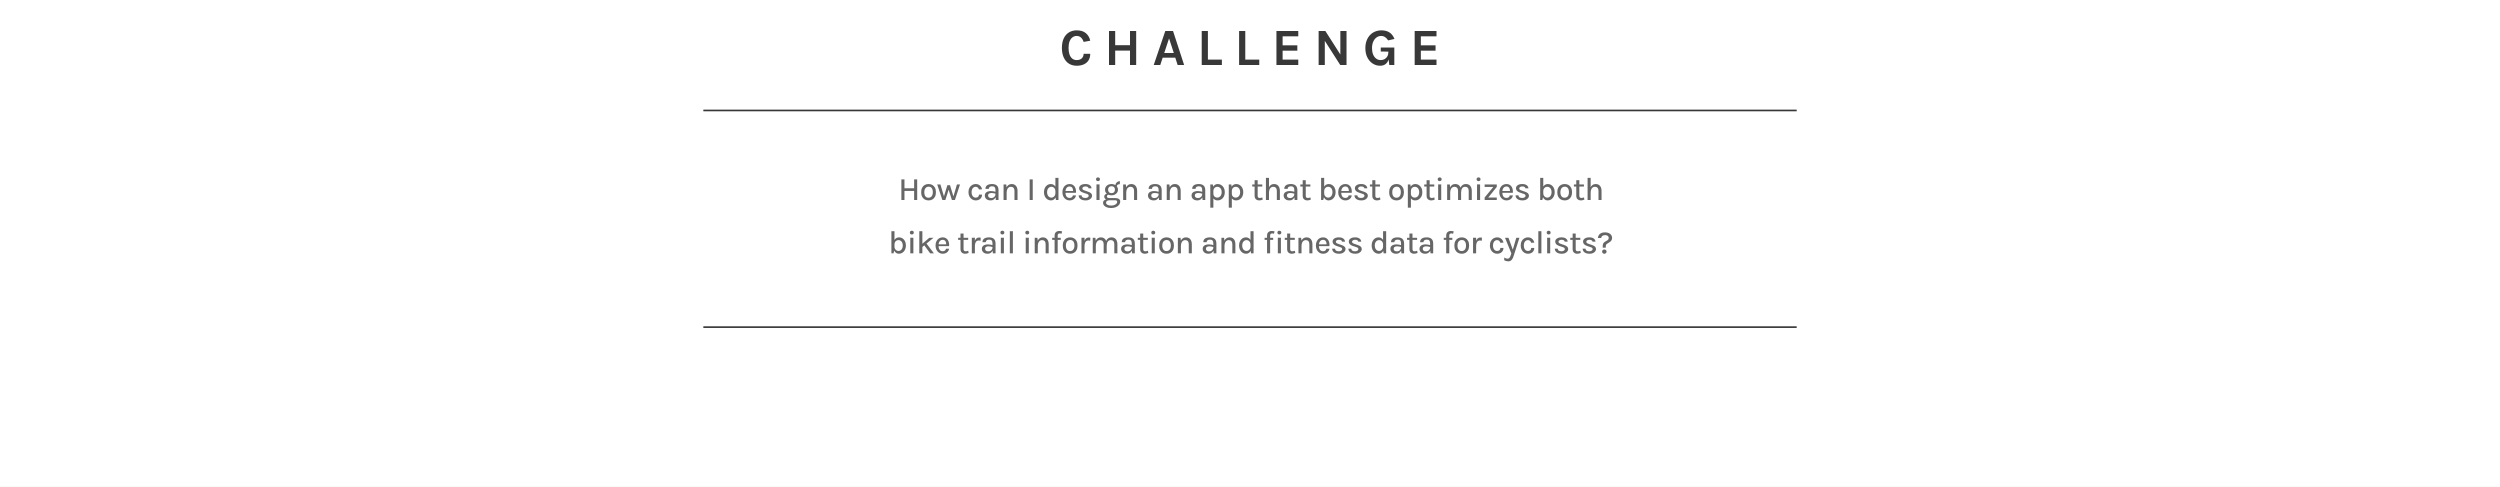 <svg width="1500" height="292" viewBox="0 0 1500 292" fill="none" xmlns="http://www.w3.org/2000/svg">
<rect width="1500" height="292" fill="#E5E5E5"/>
<rect width="1500" height="292" fill="white"/>
<path d="M645.998 39.44C644.208 39.44 642.648 39.016 641.318 38.168C639.999 37.309 638.973 36.084 638.24 34.493C637.507 32.901 637.141 30.99 637.141 28.76C637.141 26.457 637.518 24.525 638.271 22.965C639.036 21.395 640.083 20.212 641.412 19.416C642.753 18.61 644.281 18.207 645.998 18.207C648.375 18.207 650.228 18.782 651.558 19.934C652.898 21.086 653.757 22.583 654.134 24.426L650.176 25.148C649.851 24.08 649.333 23.216 648.621 22.557C647.909 21.897 647.035 21.567 645.998 21.567C645.087 21.567 644.266 21.834 643.533 22.368C642.8 22.892 642.213 23.688 641.774 24.756C641.344 25.823 641.13 27.158 641.13 28.76C641.13 30.268 641.318 31.566 641.695 32.655C642.083 33.744 642.637 34.582 643.36 35.168C644.082 35.754 644.962 36.047 645.998 36.047C647.328 36.047 648.354 35.697 649.077 34.995C649.809 34.283 650.176 33.378 650.176 32.278H654.134C654.134 33.796 653.804 35.09 653.144 36.157C652.495 37.215 651.563 38.026 650.349 38.592C649.134 39.157 647.684 39.44 645.998 39.44ZM665.403 18.615H669.109V27.127H677.998V18.615H681.705V39H677.998V30.362H669.109V39H665.403V18.615ZM692.23 39L699.171 18.615H703.82L710.479 39H706.584L705.171 34.603H697.601L696.156 39H692.23ZM698.543 31.807H704.291L701.433 23.044L698.543 31.807ZM724.738 18.615V35.765H733.125V39H721.032V18.615H724.738ZM747.169 18.615V35.765H755.556V39H743.463V18.615H747.169ZM765.863 39V18.615H778.961V21.819H769.569V27.19H778.395V30.394H769.569V35.765H778.961V39H765.863ZM791.177 18.615H795.228L804.494 33.158H804.212V18.615H807.918V39H804.149L794.286 23.578H794.883V39H791.177V18.615ZM828.108 39.44C826.444 39.44 824.941 39 823.601 38.12C822.261 37.241 821.193 36.016 820.397 34.446C819.612 32.865 819.219 31.022 819.219 28.917C819.219 27.253 819.46 25.761 819.942 24.442C820.434 23.122 821.114 21.997 821.983 21.065C822.852 20.133 823.873 19.426 825.046 18.945C826.219 18.453 827.491 18.207 828.862 18.207C830.768 18.207 832.364 18.62 833.652 19.447C834.951 20.274 835.961 21.578 836.683 23.358L832.883 24.237C832.349 23.368 831.731 22.709 831.029 22.259C830.338 21.798 829.553 21.567 828.674 21.567C827.669 21.567 826.752 21.866 825.925 22.463C825.098 23.049 824.439 23.892 823.947 24.991C823.454 26.09 823.208 27.399 823.208 28.917C823.208 30.341 823.423 31.587 823.852 32.655C824.292 33.723 824.905 34.556 825.69 35.152C826.475 35.749 827.386 36.047 828.422 36.047C829.302 36.047 830.087 35.854 830.778 35.466C831.48 35.069 832.029 34.503 832.427 33.77C832.836 33.037 833.04 32.153 833.04 31.116H833.856C833.856 32.812 833.652 34.283 833.244 35.529C832.846 36.775 832.223 37.738 831.375 38.419C830.527 39.099 829.438 39.44 828.108 39.44ZM833.574 39L833.04 34.508V30.99L828.454 30.896V28.541H836.589V39H833.574ZM848.8 39V18.615H861.898V21.819H852.506V27.19H861.333V30.394H852.506V35.765H861.898V39H848.8Z" fill="#383838"/>
<path d="M540.833 107.636H542.677V112.964H548.48V107.636H550.315V120H548.48V114.565H542.677V120H540.833V107.636ZM557.148 120.252C556.301 120.252 555.541 120.068 554.868 119.699C554.201 119.33 553.674 118.78 553.286 118.049C552.898 117.318 552.704 116.416 552.704 115.342C552.704 114.248 552.898 113.339 553.286 112.614C553.674 111.883 554.201 111.333 554.868 110.965C555.541 110.596 556.301 110.411 557.148 110.411C557.983 110.411 558.734 110.596 559.4 110.965C560.066 111.333 560.59 111.883 560.972 112.614C561.36 113.339 561.554 114.248 561.554 115.342C561.554 116.416 561.36 117.318 560.972 118.049C560.59 118.78 560.066 119.33 559.4 119.699C558.734 120.068 557.983 120.252 557.148 120.252ZM557.09 118.641C557.627 118.641 558.09 118.512 558.478 118.253C558.873 117.994 559.174 117.619 559.381 117.127C559.594 116.629 559.701 116.034 559.701 115.342C559.701 114.281 559.484 113.459 559.051 112.877C558.624 112.294 558.006 112.003 557.197 112.003C556.653 112.003 556.184 112.136 555.79 112.401C555.402 112.66 555.101 113.038 554.887 113.536C554.68 114.028 554.577 114.63 554.577 115.342C554.577 116.383 554.793 117.195 555.227 117.778C555.66 118.353 556.281 118.641 557.09 118.641ZM562.325 110.664H564.246L566.469 118.156H566.265L568.41 111.139H570.011L572.146 118.175H571.952L574.175 110.664H576.019L572.952 120H571.147L569.031 113.401H569.312L567.226 120H565.421L562.325 110.664ZM585.412 120.252C584.648 120.252 583.936 120.049 583.276 119.641C582.616 119.233 582.086 118.661 581.685 117.923C581.284 117.186 581.083 116.319 581.083 115.322C581.083 114.274 581.284 113.388 581.685 112.663C582.086 111.932 582.616 111.375 583.276 110.994C583.936 110.606 584.648 110.411 585.412 110.411C585.974 110.411 586.476 110.502 586.916 110.683C587.356 110.858 587.734 111.097 588.051 111.401C588.368 111.699 588.624 112.035 588.818 112.411C589.019 112.786 589.158 113.174 589.235 113.575L587.362 113.672C587.226 113.187 586.987 112.799 586.644 112.508C586.308 112.21 585.89 112.061 585.392 112.061C584.972 112.061 584.574 112.181 584.198 112.42C583.83 112.653 583.529 113.012 583.296 113.498C583.069 113.976 582.956 114.585 582.956 115.322C582.956 116.008 583.063 116.594 583.276 117.079C583.49 117.564 583.781 117.936 584.15 118.195C584.519 118.454 584.933 118.583 585.392 118.583C586.052 118.583 586.544 118.425 586.867 118.108C587.197 117.784 587.362 117.341 587.362 116.778H589.235C589.235 117.431 589.083 118.02 588.779 118.544C588.475 119.068 588.035 119.486 587.459 119.796C586.89 120.1 586.207 120.252 585.412 120.252ZM597.504 120L597.271 117.855V113.963C597.271 113.2 597.112 112.647 596.795 112.304C596.478 111.955 595.977 111.78 595.291 111.78C594.903 111.78 594.557 111.838 594.252 111.955C593.955 112.065 593.719 112.233 593.544 112.459C593.376 112.686 593.292 112.97 593.292 113.313H591.254C591.254 112.627 591.422 112.071 591.758 111.644C592.095 111.217 592.564 110.906 593.165 110.712C593.774 110.512 594.482 110.411 595.291 110.411C596.048 110.411 596.714 110.538 597.29 110.79C597.866 111.036 598.312 111.424 598.629 111.955C598.953 112.485 599.115 113.171 599.115 114.012V120H597.504ZM594.379 120.252C593.596 120.252 592.946 120.116 592.428 119.845C591.91 119.567 591.522 119.204 591.263 118.758C591.011 118.311 590.885 117.836 590.885 117.331C590.885 116.716 591.04 116.212 591.351 115.817C591.668 115.416 592.104 115.118 592.661 114.924C593.217 114.73 593.858 114.633 594.582 114.633C595.081 114.633 595.566 114.678 596.038 114.769C596.51 114.86 596.976 114.979 597.436 115.128V116.244C597.06 116.108 596.643 116.002 596.184 115.924C595.731 115.84 595.307 115.798 594.912 115.798C594.324 115.798 593.832 115.914 593.437 116.147C593.043 116.38 592.845 116.775 592.845 117.331C592.845 117.739 593.001 118.091 593.311 118.389C593.622 118.68 594.113 118.826 594.786 118.826C595.278 118.826 595.711 118.716 596.087 118.496C596.462 118.269 596.753 117.988 596.96 117.651C597.167 117.315 597.271 116.979 597.271 116.642H597.717C597.717 117.289 597.585 117.888 597.319 118.437C597.06 118.981 596.682 119.421 596.184 119.757C595.686 120.087 595.084 120.252 594.379 120.252ZM608.682 120V114.526C608.682 113.718 608.488 113.106 608.1 112.692C607.718 112.272 607.201 112.061 606.547 112.061C606.03 112.061 605.577 112.204 605.189 112.488C604.807 112.767 604.509 113.177 604.296 113.721C604.089 114.258 603.985 114.915 603.985 115.691H603.325C603.325 114.546 603.471 113.582 603.762 112.799C604.06 112.016 604.483 111.424 605.033 111.023C605.583 110.615 606.243 110.411 607.013 110.411C607.764 110.411 608.398 110.58 608.915 110.916C609.439 111.253 609.837 111.731 610.109 112.352C610.381 112.967 610.517 113.692 610.517 114.526V120H608.682ZM602.141 120V110.664H603.743L603.985 112.682V120H602.141ZM617.794 120V107.636H619.638V120H617.794ZM630.579 120.252C629.816 120.252 629.114 120.049 628.473 119.641C627.833 119.227 627.322 118.651 626.94 117.913C626.565 117.169 626.377 116.296 626.377 115.293C626.377 114.297 626.561 113.433 626.93 112.702C627.306 111.971 627.8 111.408 628.415 111.013C629.03 110.612 629.712 110.411 630.463 110.411C631.149 110.411 631.747 110.58 632.258 110.916C632.769 111.246 633.164 111.728 633.442 112.362C633.727 112.996 633.869 113.769 633.869 114.682H633.229C633.229 114.119 633.116 113.643 632.889 113.255C632.663 112.86 632.368 112.563 632.006 112.362C631.644 112.162 631.255 112.061 630.841 112.061C630.356 112.061 629.916 112.194 629.521 112.459C629.133 112.718 628.823 113.09 628.59 113.575C628.363 114.054 628.25 114.627 628.25 115.293C628.25 115.966 628.363 116.551 628.59 117.05C628.823 117.541 629.133 117.92 629.521 118.185C629.916 118.45 630.353 118.583 630.832 118.583C631.226 118.583 631.605 118.48 631.967 118.273C632.336 118.059 632.637 117.755 632.87 117.36C633.109 116.966 633.229 116.496 633.229 115.953H633.869C633.869 116.885 633.721 117.671 633.423 118.311C633.132 118.952 632.737 119.437 632.239 119.767C631.741 120.091 631.188 120.252 630.579 120.252ZM633.549 120L633.229 117.758V106.733H635.082V120H633.549ZM641.732 120.252C640.929 120.252 640.205 120.045 639.558 119.631C638.911 119.217 638.396 118.641 638.015 117.904C637.639 117.166 637.452 116.312 637.452 115.342C637.452 114.313 637.639 113.433 638.015 112.702C638.39 111.964 638.901 111.398 639.548 111.003C640.195 110.609 640.923 110.411 641.732 110.411C642.456 110.411 643.077 110.56 643.595 110.858C644.113 111.149 644.53 111.544 644.847 112.042C645.164 112.534 645.381 113.093 645.497 113.721C645.62 114.348 645.643 114.995 645.565 115.662H638.927V114.594H644.303L643.857 114.885C643.876 114.536 643.857 114.187 643.799 113.837C643.747 113.488 643.643 113.168 643.488 112.877C643.333 112.579 643.113 112.343 642.828 112.168C642.55 111.987 642.194 111.896 641.761 111.896C641.217 111.896 640.761 112.032 640.392 112.304C640.03 112.576 639.755 112.941 639.567 113.401C639.38 113.853 639.286 114.352 639.286 114.895V115.642C639.286 116.244 639.377 116.778 639.558 117.244C639.739 117.71 640.007 118.078 640.363 118.35C640.726 118.615 641.182 118.748 641.732 118.748C642.269 118.748 642.712 118.622 643.061 118.37C643.417 118.117 643.637 117.739 643.721 117.234H645.604C645.507 117.842 645.284 118.373 644.934 118.826C644.585 119.279 644.135 119.631 643.585 119.884C643.042 120.129 642.424 120.252 641.732 120.252ZM651.417 120.252C650.512 120.252 649.748 120.126 649.127 119.874C648.506 119.615 648.03 119.259 647.7 118.806C647.377 118.347 647.209 117.81 647.196 117.195H648.933C648.959 117.732 649.172 118.13 649.573 118.389C649.981 118.648 650.531 118.777 651.223 118.777C651.592 118.777 651.925 118.719 652.223 118.602C652.527 118.486 652.766 118.328 652.941 118.127C653.122 117.926 653.213 117.7 653.213 117.448C653.213 117.131 653.096 116.881 652.863 116.7C652.63 116.513 652.255 116.348 651.738 116.205L649.826 115.555C649.062 115.296 648.477 114.953 648.069 114.526C647.661 114.093 647.458 113.575 647.458 112.974C647.458 112.204 647.801 111.586 648.486 111.12C649.172 110.648 650.081 110.411 651.214 110.411C652.385 110.411 653.287 110.661 653.921 111.159C654.562 111.65 654.895 112.268 654.921 113.012H653.145C653.1 112.644 652.915 112.362 652.592 112.168C652.275 111.967 651.815 111.867 651.214 111.867C650.651 111.867 650.207 111.99 649.884 112.236C649.567 112.482 649.408 112.76 649.408 113.071C649.408 113.627 649.887 114.041 650.845 114.313L652.854 115.021C653.617 115.267 654.206 115.584 654.62 115.972C655.034 116.361 655.241 116.852 655.241 117.448C655.241 117.926 655.083 118.379 654.766 118.806C654.449 119.233 654.002 119.583 653.426 119.854C652.857 120.12 652.187 120.252 651.417 120.252ZM658.8 108.674C658.431 108.674 658.14 108.574 657.927 108.373C657.72 108.166 657.616 107.888 657.616 107.539C657.616 107.202 657.72 106.937 657.927 106.743C658.14 106.542 658.431 106.442 658.8 106.442C659.163 106.442 659.447 106.542 659.654 106.743C659.868 106.937 659.975 107.202 659.975 107.539C659.975 107.888 659.868 108.166 659.654 108.373C659.447 108.574 659.163 108.674 658.8 108.674ZM657.878 120V110.635H659.722V120H657.878ZM666.711 124.814C665.701 124.814 664.831 124.675 664.1 124.396C663.375 124.118 662.816 123.746 662.421 123.28C662.026 122.814 661.829 122.307 661.829 121.757C661.829 121.058 662.085 120.521 662.596 120.146C663.107 119.777 663.757 119.592 664.547 119.592L665.74 120.155C665.067 120.155 664.547 120.291 664.178 120.563C663.815 120.835 663.634 121.203 663.634 121.669C663.634 122.155 663.9 122.552 664.43 122.863C664.961 123.18 665.721 123.339 666.711 123.339C667.429 123.339 668.06 123.232 668.603 123.018C669.147 122.811 669.567 122.536 669.865 122.193C670.162 121.857 670.311 121.495 670.311 121.106C670.311 120.841 670.214 120.615 670.02 120.427C669.833 120.246 669.545 120.155 669.156 120.155H665.74C665.106 120.155 664.547 120.058 664.061 119.864C663.582 119.664 663.207 119.402 662.935 119.078C662.664 118.755 662.528 118.395 662.528 118.001C662.528 117.613 662.638 117.279 662.858 117.001C663.078 116.716 663.369 116.503 663.731 116.361C664.094 116.212 664.492 116.137 664.925 116.137L665.342 116.778C665.155 116.778 664.967 116.82 664.779 116.904C664.592 116.982 664.437 117.101 664.314 117.263C664.191 117.425 664.129 117.626 664.129 117.865C664.129 118.143 664.246 118.376 664.479 118.564C664.718 118.745 665.139 118.835 665.74 118.835H669.156C670.088 118.835 670.819 119.02 671.35 119.389C671.88 119.757 672.146 120.294 672.146 121C672.146 121.64 671.926 122.252 671.486 122.834C671.046 123.416 670.418 123.892 669.603 124.26C668.794 124.629 667.83 124.814 666.711 124.814ZM666.915 117.195C666.19 117.195 665.53 117.056 664.935 116.778C664.346 116.493 663.877 116.099 663.527 115.594C663.178 115.083 663.003 114.488 663.003 113.808C663.003 113.122 663.178 112.527 663.527 112.022C663.877 111.511 664.346 111.117 664.935 110.838C665.53 110.554 666.19 110.411 666.915 110.411C667.62 110.411 668.264 110.554 668.846 110.838C669.435 111.117 669.904 111.511 670.253 112.022C670.609 112.527 670.787 113.122 670.787 113.808C670.787 114.488 670.609 115.083 670.253 115.594C669.904 116.099 669.435 116.493 668.846 116.778C668.264 117.056 667.62 117.195 666.915 117.195ZM666.915 115.895C667.581 115.895 668.089 115.697 668.438 115.303C668.794 114.902 668.972 114.403 668.972 113.808C668.972 113.187 668.794 112.686 668.438 112.304C668.089 111.922 667.581 111.731 666.915 111.731C666.261 111.731 665.75 111.922 665.381 112.304C665.019 112.686 664.838 113.187 664.838 113.808C664.838 114.403 665.019 114.902 665.381 115.303C665.75 115.697 666.261 115.895 666.915 115.895ZM670.088 111.906L669.224 111.489C669.224 110.932 669.341 110.447 669.574 110.033C669.807 109.619 670.13 109.295 670.544 109.062C670.958 108.83 671.434 108.713 671.971 108.713L671.854 110.509C671.279 110.509 670.839 110.622 670.535 110.848C670.237 111.075 670.088 111.427 670.088 111.906ZM680.439 120V114.526C680.439 113.718 680.245 113.106 679.856 112.692C679.475 112.272 678.957 112.061 678.304 112.061C677.786 112.061 677.333 112.204 676.945 112.488C676.563 112.767 676.266 113.177 676.052 113.721C675.845 114.258 675.742 114.915 675.742 115.691H675.082C675.082 114.546 675.227 113.582 675.518 112.799C675.816 112.016 676.24 111.424 676.79 111.023C677.34 110.615 678 110.411 678.77 110.411C679.52 110.411 680.154 110.58 680.672 110.916C681.196 111.253 681.594 111.731 681.865 112.352C682.137 112.967 682.273 113.692 682.273 114.526V120H680.439ZM673.898 120V110.664H675.499L675.742 112.682V120H673.898ZM695.403 120L695.17 117.855V113.963C695.17 113.2 695.011 112.647 694.694 112.304C694.377 111.955 693.876 111.78 693.19 111.78C692.802 111.78 692.456 111.838 692.152 111.955C691.854 112.065 691.618 112.233 691.443 112.459C691.275 112.686 691.191 112.97 691.191 113.313H689.153C689.153 112.627 689.321 112.071 689.657 111.644C689.994 111.217 690.463 110.906 691.065 110.712C691.673 110.512 692.381 110.411 693.19 110.411C693.947 110.411 694.613 110.538 695.189 110.79C695.765 111.036 696.212 111.424 696.529 111.955C696.852 112.485 697.014 113.171 697.014 114.012V120H695.403ZM692.278 120.252C691.495 120.252 690.845 120.116 690.327 119.845C689.81 119.567 689.421 119.204 689.163 118.758C688.91 118.311 688.784 117.836 688.784 117.331C688.784 116.716 688.939 116.212 689.25 115.817C689.567 115.416 690.004 115.118 690.56 114.924C691.116 114.73 691.757 114.633 692.482 114.633C692.98 114.633 693.465 114.678 693.937 114.769C694.41 114.86 694.876 114.979 695.335 115.128V116.244C694.96 116.108 694.542 116.002 694.083 115.924C693.63 115.84 693.206 115.798 692.812 115.798C692.223 115.798 691.731 115.914 691.336 116.147C690.942 116.38 690.744 116.775 690.744 117.331C690.744 117.739 690.9 118.091 691.21 118.389C691.521 118.68 692.013 118.826 692.685 118.826C693.177 118.826 693.611 118.716 693.986 118.496C694.361 118.269 694.652 117.988 694.859 117.651C695.066 117.315 695.17 116.979 695.17 116.642H695.616C695.616 117.289 695.484 117.888 695.218 118.437C694.96 118.981 694.581 119.421 694.083 119.757C693.585 120.087 692.983 120.252 692.278 120.252ZM706.582 120V114.526C706.582 113.718 706.388 113.106 705.999 112.692C705.618 112.272 705.1 112.061 704.447 112.061C703.929 112.061 703.476 112.204 703.088 112.488C702.706 112.767 702.408 113.177 702.195 113.721C701.988 114.258 701.884 114.915 701.884 115.691H701.224C701.224 114.546 701.37 113.582 701.661 112.799C701.959 112.016 702.383 111.424 702.933 111.023C703.482 110.615 704.142 110.411 704.912 110.411C705.663 110.411 706.297 110.58 706.815 110.916C707.339 111.253 707.737 111.731 708.008 112.352C708.28 112.967 708.416 113.692 708.416 114.526V120H706.582ZM700.04 120V110.664H701.642L701.884 112.682V120H700.04ZM721.546 120L721.313 117.855V113.963C721.313 113.2 721.154 112.647 720.837 112.304C720.52 111.955 720.019 111.78 719.333 111.78C718.945 111.78 718.599 111.838 718.294 111.955C717.997 112.065 717.761 112.233 717.586 112.459C717.418 112.686 717.334 112.97 717.334 113.313H715.296C715.296 112.627 715.464 112.071 715.8 111.644C716.137 111.217 716.606 110.906 717.208 110.712C717.816 110.512 718.524 110.411 719.333 110.411C720.09 110.411 720.756 110.538 721.332 110.79C721.908 111.036 722.354 111.424 722.671 111.955C722.995 112.485 723.157 113.171 723.157 114.012V120H721.546ZM718.421 120.252C717.638 120.252 716.988 120.116 716.47 119.845C715.952 119.567 715.564 119.204 715.305 118.758C715.053 118.311 714.927 117.836 714.927 117.331C714.927 116.716 715.082 116.212 715.393 115.817C715.71 115.416 716.146 115.118 716.703 114.924C717.259 114.73 717.9 114.633 718.624 114.633C719.123 114.633 719.608 114.678 720.08 114.769C720.553 114.86 721.018 114.979 721.478 115.128V116.244C721.102 116.108 720.685 116.002 720.226 115.924C719.773 115.84 719.349 115.798 718.954 115.798C718.366 115.798 717.874 115.914 717.479 116.147C717.085 116.38 716.887 116.775 716.887 117.331C716.887 117.739 717.043 118.091 717.353 118.389C717.664 118.68 718.155 118.826 718.828 118.826C719.32 118.826 719.753 118.716 720.129 118.496C720.504 118.269 720.795 117.988 721.002 117.651C721.209 117.315 721.313 116.979 721.313 116.642H721.759C721.759 117.289 721.627 117.888 721.361 118.437C721.102 118.981 720.724 119.421 720.226 119.757C719.728 120.087 719.126 120.252 718.421 120.252ZM730.609 120.252C729.929 120.252 729.341 120.1 728.842 119.796C728.344 119.486 727.963 119.033 727.697 118.437C727.438 117.836 727.309 117.092 727.309 116.205H728.027C728.027 116.716 728.137 117.15 728.357 117.506C728.577 117.855 728.865 118.124 729.221 118.311C729.583 118.492 729.968 118.583 730.376 118.583C730.803 118.583 731.217 118.463 731.618 118.224C732.026 117.978 732.359 117.613 732.618 117.127C732.877 116.642 733.006 116.04 733.006 115.322C733.006 114.636 732.889 114.051 732.657 113.566C732.43 113.08 732.12 112.708 731.725 112.45C731.33 112.191 730.887 112.061 730.395 112.061C729.981 112.061 729.593 112.162 729.231 112.362C728.868 112.556 728.577 112.844 728.357 113.226C728.137 113.601 728.027 114.061 728.027 114.604H727.309C727.309 113.666 727.458 112.886 727.756 112.265C728.06 111.644 728.467 111.181 728.978 110.877C729.489 110.567 730.056 110.411 730.677 110.411C731.408 110.411 732.094 110.609 732.734 111.003C733.375 111.392 733.892 111.951 734.287 112.682C734.688 113.414 734.889 114.293 734.889 115.322C734.889 116.351 734.688 117.234 734.287 117.972C733.886 118.709 733.359 119.275 732.705 119.67C732.058 120.058 731.359 120.252 730.609 120.252ZM726.183 124.581V110.664H727.707L728.027 112.906V124.581H726.183ZM741.686 120.252C741.007 120.252 740.418 120.1 739.92 119.796C739.422 119.486 739.04 119.033 738.775 118.437C738.516 117.836 738.386 117.092 738.386 116.205H739.105C739.105 116.716 739.215 117.15 739.435 117.506C739.655 117.855 739.942 118.124 740.298 118.311C740.661 118.492 741.046 118.583 741.453 118.583C741.88 118.583 742.294 118.463 742.695 118.224C743.103 117.978 743.436 117.613 743.695 117.127C743.954 116.642 744.083 116.04 744.083 115.322C744.083 114.636 743.967 114.051 743.734 113.566C743.507 113.08 743.197 112.708 742.802 112.45C742.408 112.191 741.964 112.061 741.473 112.061C741.059 112.061 740.67 112.162 740.308 112.362C739.946 112.556 739.655 112.844 739.435 113.226C739.215 113.601 739.105 114.061 739.105 114.604H738.386C738.386 113.666 738.535 112.886 738.833 112.265C739.137 111.644 739.545 111.181 740.056 110.877C740.567 110.567 741.133 110.411 741.754 110.411C742.485 110.411 743.171 110.609 743.812 111.003C744.452 111.392 744.97 111.951 745.364 112.682C745.765 113.414 745.966 114.293 745.966 115.322C745.966 116.351 745.765 117.234 745.364 117.972C744.963 118.709 744.436 119.275 743.782 119.67C743.135 120.058 742.437 120.252 741.686 120.252ZM737.261 124.581V110.664H738.784L739.105 112.906V124.581H737.261ZM755.59 120.252C755.06 120.252 754.581 120.152 754.154 119.951C753.727 119.751 753.387 119.45 753.135 119.049C752.889 118.641 752.766 118.13 752.766 117.516V108.121H754.6V117.457C754.6 118.337 755.011 118.777 755.833 118.777C756.085 118.777 756.331 118.751 756.571 118.7C756.81 118.641 757.082 118.557 757.386 118.447L757.648 119.757C757.305 119.9 756.965 120.016 756.629 120.107C756.299 120.204 755.953 120.252 755.59 120.252ZM751.34 111.916V110.664H757.366V111.916H751.34ZM766.097 120V114.526C766.097 113.718 765.903 113.106 765.514 112.692C765.133 112.272 764.615 112.061 763.962 112.061C763.444 112.061 762.991 112.204 762.603 112.488C762.221 112.767 761.924 113.177 761.71 113.721C761.503 114.258 761.4 114.915 761.4 115.691H760.74C760.74 114.546 760.885 113.582 761.176 112.799C761.474 112.016 761.898 111.424 762.448 111.023C762.998 110.615 763.658 110.411 764.428 110.411C765.178 110.411 765.812 110.58 766.33 110.916C766.854 111.253 767.252 111.731 767.523 112.352C767.795 112.967 767.931 113.692 767.931 114.526V120H766.097ZM759.556 120V106.733H761.4V120H759.556ZM776.807 120L776.574 117.855V113.963C776.574 113.2 776.416 112.647 776.099 112.304C775.782 111.955 775.28 111.78 774.595 111.78C774.206 111.78 773.86 111.838 773.556 111.955C773.258 112.065 773.022 112.233 772.848 112.459C772.679 112.686 772.595 112.97 772.595 113.313H770.557C770.557 112.627 770.725 112.071 771.062 111.644C771.398 111.217 771.867 110.906 772.469 110.712C773.077 110.512 773.786 110.411 774.595 110.411C775.352 110.411 776.018 110.538 776.594 110.79C777.17 111.036 777.616 111.424 777.933 111.955C778.257 112.485 778.418 113.171 778.418 114.012V120H776.807ZM773.682 120.252C772.899 120.252 772.249 120.116 771.732 119.845C771.214 119.567 770.826 119.204 770.567 118.758C770.315 118.311 770.188 117.836 770.188 117.331C770.188 116.716 770.344 116.212 770.654 115.817C770.971 115.416 771.408 115.118 771.964 114.924C772.521 114.73 773.161 114.633 773.886 114.633C774.384 114.633 774.87 114.678 775.342 114.769C775.814 114.86 776.28 114.979 776.739 115.128V116.244C776.364 116.108 775.947 116.002 775.487 115.924C775.035 115.84 774.611 115.798 774.216 115.798C773.627 115.798 773.136 115.914 772.741 116.147C772.346 116.38 772.149 116.775 772.149 117.331C772.149 117.739 772.304 118.091 772.615 118.389C772.925 118.68 773.417 118.826 774.09 118.826C774.582 118.826 775.015 118.716 775.39 118.496C775.766 118.269 776.057 117.988 776.264 117.651C776.471 117.315 776.574 116.979 776.574 116.642H777.021C777.021 117.289 776.888 117.888 776.623 118.437C776.364 118.981 775.986 119.421 775.487 119.757C774.989 120.087 774.388 120.252 773.682 120.252ZM784.444 120.252C783.913 120.252 783.434 120.152 783.007 119.951C782.58 119.751 782.241 119.45 781.988 119.049C781.743 118.641 781.62 118.13 781.62 117.516V108.121H783.454V117.457C783.454 118.337 783.865 118.777 784.686 118.777C784.939 118.777 785.185 118.751 785.424 118.7C785.663 118.641 785.935 118.557 786.239 118.447L786.501 119.757C786.158 119.9 785.819 120.016 785.482 120.107C785.152 120.204 784.806 120.252 784.444 120.252ZM780.193 111.916V110.664H786.22V111.916H780.193ZM797.156 120.252C796.548 120.252 795.995 120.091 795.496 119.767C795.005 119.437 794.61 118.952 794.312 118.311C794.021 117.671 793.876 116.885 793.876 115.953H794.507C794.507 116.496 794.623 116.966 794.856 117.36C795.095 117.755 795.399 118.059 795.768 118.273C796.137 118.48 796.522 118.583 796.923 118.583C797.402 118.583 797.832 118.45 798.214 118.185C798.602 117.92 798.909 117.541 799.136 117.05C799.369 116.551 799.485 115.966 799.485 115.293C799.485 114.627 799.372 114.054 799.145 113.575C798.919 113.09 798.612 112.718 798.224 112.459C797.835 112.194 797.395 112.061 796.904 112.061C796.49 112.061 796.098 112.162 795.729 112.362C795.367 112.563 795.073 112.86 794.846 113.255C794.62 113.643 794.507 114.119 794.507 114.682H793.876C793.876 113.769 794.018 112.996 794.303 112.362C794.587 111.728 794.982 111.246 795.487 110.916C795.998 110.58 796.596 110.411 797.282 110.411C798.026 110.411 798.706 110.612 799.32 111.013C799.941 111.408 800.436 111.971 800.805 112.702C801.18 113.433 801.368 114.297 801.368 115.293C801.368 116.296 801.177 117.169 800.795 117.913C800.414 118.651 799.902 119.227 799.262 119.641C798.628 120.049 797.926 120.252 797.156 120.252ZM792.663 120V106.733H794.507V117.758L793.915 120H792.663ZM807.202 120.252C806.4 120.252 805.675 120.045 805.028 119.631C804.381 119.217 803.867 118.641 803.485 117.904C803.11 117.166 802.922 116.312 802.922 115.342C802.922 114.313 803.11 113.433 803.485 112.702C803.86 111.964 804.371 111.398 805.018 111.003C805.665 110.609 806.393 110.411 807.202 110.411C807.926 110.411 808.548 110.56 809.065 110.858C809.583 111.149 810 111.544 810.317 112.042C810.634 112.534 810.851 113.093 810.967 113.721C811.09 114.348 811.113 114.995 811.035 115.662H804.397V114.594H809.774L809.327 114.885C809.347 114.536 809.327 114.187 809.269 113.837C809.217 113.488 809.114 113.168 808.958 112.877C808.803 112.579 808.583 112.343 808.298 112.168C808.02 111.987 807.664 111.896 807.231 111.896C806.687 111.896 806.231 112.032 805.863 112.304C805.5 112.576 805.225 112.941 805.038 113.401C804.85 113.853 804.756 114.352 804.756 114.895V115.642C804.756 116.244 804.847 116.778 805.028 117.244C805.209 117.71 805.478 118.078 805.833 118.35C806.196 118.615 806.652 118.748 807.202 118.748C807.739 118.748 808.182 118.622 808.531 118.37C808.887 118.117 809.107 117.739 809.191 117.234H811.074C810.977 117.842 810.754 118.373 810.404 118.826C810.055 119.279 809.605 119.631 809.055 119.884C808.512 120.129 807.894 120.252 807.202 120.252ZM816.888 120.252C815.982 120.252 815.218 120.126 814.597 119.874C813.976 119.615 813.501 119.259 813.171 118.806C812.847 118.347 812.679 117.81 812.666 117.195H814.403C814.429 117.732 814.642 118.13 815.044 118.389C815.451 118.648 816.001 118.777 816.693 118.777C817.062 118.777 817.395 118.719 817.693 118.602C817.997 118.486 818.237 118.328 818.411 118.127C818.592 117.926 818.683 117.7 818.683 117.448C818.683 117.131 818.567 116.881 818.334 116.7C818.101 116.513 817.725 116.348 817.208 116.205L815.296 115.555C814.532 115.296 813.947 114.953 813.539 114.526C813.132 114.093 812.928 113.575 812.928 112.974C812.928 112.204 813.271 111.586 813.957 111.12C814.642 110.648 815.551 110.411 816.684 110.411C817.855 110.411 818.757 110.661 819.391 111.159C820.032 111.65 820.365 112.268 820.391 113.012H818.615C818.57 112.644 818.385 112.362 818.062 112.168C817.745 111.967 817.285 111.867 816.684 111.867C816.121 111.867 815.678 111.99 815.354 112.236C815.037 112.482 814.879 112.76 814.879 113.071C814.879 113.627 815.357 114.041 816.315 114.313L818.324 115.021C819.087 115.267 819.676 115.584 820.09 115.972C820.504 116.361 820.711 116.852 820.711 117.448C820.711 117.926 820.553 118.379 820.236 118.806C819.919 119.233 819.472 119.583 818.896 119.854C818.327 120.12 817.657 120.252 816.888 120.252ZM826.202 120.252C825.671 120.252 825.192 120.152 824.765 119.951C824.338 119.751 823.999 119.45 823.746 119.049C823.501 118.641 823.378 118.13 823.378 117.516V108.121H825.212V117.457C825.212 118.337 825.623 118.777 826.444 118.777C826.697 118.777 826.943 118.751 827.182 118.7C827.421 118.641 827.693 118.557 827.997 118.447L828.259 119.757C827.916 119.9 827.577 120.016 827.24 120.107C826.91 120.204 826.564 120.252 826.202 120.252ZM821.951 111.916V110.664H827.978V111.916H821.951ZM837.934 120.252C837.086 120.252 836.326 120.068 835.653 119.699C834.987 119.33 834.459 118.78 834.071 118.049C833.683 117.318 833.489 116.416 833.489 115.342C833.489 114.248 833.683 113.339 834.071 112.614C834.459 111.883 834.987 111.333 835.653 110.965C836.326 110.596 837.086 110.411 837.934 110.411C838.768 110.411 839.519 110.596 840.185 110.965C840.852 111.333 841.376 111.883 841.758 112.614C842.146 113.339 842.34 114.248 842.34 115.342C842.34 116.416 842.146 117.318 841.758 118.049C841.376 118.78 840.852 119.33 840.185 119.699C839.519 120.068 838.768 120.252 837.934 120.252ZM837.876 118.641C838.413 118.641 838.875 118.512 839.263 118.253C839.658 117.994 839.959 117.619 840.166 117.127C840.379 116.629 840.486 116.034 840.486 115.342C840.486 114.281 840.269 113.459 839.836 112.877C839.409 112.294 838.791 112.003 837.982 112.003C837.439 112.003 836.97 112.136 836.575 112.401C836.187 112.66 835.886 113.038 835.672 113.536C835.465 114.028 835.362 114.63 835.362 115.342C835.362 116.383 835.579 117.195 836.012 117.778C836.446 118.353 837.067 118.641 837.876 118.641ZM849.127 120.252C848.448 120.252 847.859 120.1 847.361 119.796C846.863 119.486 846.481 119.033 846.216 118.437C845.957 117.836 845.828 117.092 845.828 116.205H846.546C846.546 116.716 846.656 117.15 846.876 117.506C847.096 117.855 847.384 118.124 847.739 118.311C848.102 118.492 848.487 118.583 848.894 118.583C849.321 118.583 849.735 118.463 850.137 118.224C850.544 117.978 850.877 117.613 851.136 117.127C851.395 116.642 851.524 116.04 851.524 115.322C851.524 114.636 851.408 114.051 851.175 113.566C850.949 113.08 850.638 112.708 850.243 112.45C849.849 112.191 849.405 112.061 848.914 112.061C848.5 112.061 848.111 112.162 847.749 112.362C847.387 112.556 847.096 112.844 846.876 113.226C846.656 113.601 846.546 114.061 846.546 114.604H845.828C845.828 113.666 845.976 112.886 846.274 112.265C846.578 111.644 846.986 111.181 847.497 110.877C848.008 110.567 848.574 110.411 849.195 110.411C849.926 110.411 850.612 110.609 851.253 111.003C851.893 111.392 852.411 111.951 852.805 112.682C853.207 113.414 853.407 114.293 853.407 115.322C853.407 116.351 853.207 117.234 852.805 117.972C852.404 118.709 851.877 119.275 851.224 119.67C850.577 120.058 849.878 120.252 849.127 120.252ZM844.702 124.581V110.664H846.225L846.546 112.906V124.581H844.702ZM858.778 120.252C858.247 120.252 857.769 120.152 857.342 119.951C856.915 119.751 856.575 119.45 856.323 119.049C856.077 118.641 855.954 118.13 855.954 117.516V108.121H857.788V117.457C857.788 118.337 858.199 118.777 859.021 118.777C859.273 118.777 859.519 118.751 859.758 118.7C859.998 118.641 860.269 118.557 860.573 118.447L860.835 119.757C860.493 119.9 860.153 120.016 859.816 120.107C859.486 120.204 859.14 120.252 858.778 120.252ZM854.527 111.916V110.664H860.554V111.916H854.527ZM863.811 108.674C863.442 108.674 863.151 108.574 862.937 108.373C862.73 108.166 862.627 107.888 862.627 107.539C862.627 107.202 862.73 106.937 862.937 106.743C863.151 106.542 863.442 106.442 863.811 106.442C864.173 106.442 864.458 106.542 864.665 106.743C864.878 106.937 864.985 107.202 864.985 107.539C864.985 107.888 864.878 108.166 864.665 108.373C864.458 108.574 864.173 108.674 863.811 108.674ZM862.889 120V110.635H864.733V120H862.889ZM881.222 120V114.526C881.222 113.718 881.028 113.106 880.64 112.692C880.258 112.272 879.744 112.061 879.097 112.061C878.321 112.061 877.719 112.365 877.292 112.974C876.871 113.582 876.661 114.455 876.661 115.594H875.856C875.856 114.695 875.943 113.918 876.118 113.265C876.292 112.611 876.541 112.074 876.865 111.654C877.195 111.233 877.586 110.923 878.039 110.722C878.499 110.515 879.01 110.411 879.573 110.411C880.323 110.411 880.957 110.58 881.475 110.916C881.999 111.253 882.397 111.731 882.669 112.352C882.94 112.967 883.076 113.692 883.076 114.526V120H881.222ZM868.286 120V110.664H869.887L870.091 112.42C870.388 111.767 870.796 111.269 871.314 110.926C871.838 110.583 872.452 110.411 873.158 110.411C873.908 110.411 874.542 110.58 875.06 110.916C875.584 111.253 875.982 111.731 876.254 112.352C876.525 112.967 876.661 113.692 876.661 114.526V120H874.827V114.526C874.827 113.718 874.633 113.106 874.245 112.692C873.863 112.272 873.345 112.061 872.692 112.061C872.174 112.061 871.721 112.204 871.333 112.488C870.951 112.767 870.654 113.177 870.44 113.721C870.233 114.258 870.13 114.915 870.13 115.691V120H868.286ZM887.141 108.674C886.772 108.674 886.481 108.574 886.267 108.373C886.06 108.166 885.957 107.888 885.957 107.539C885.957 107.202 886.06 106.937 886.267 106.743C886.481 106.542 886.772 106.442 887.141 106.442C887.503 106.442 887.788 106.542 887.995 106.743C888.208 106.937 888.315 107.202 888.315 107.539C888.315 107.888 888.208 108.166 887.995 108.373C887.788 108.574 887.503 108.674 887.141 108.674ZM886.219 120V110.635H888.063V120H886.219ZM890.781 120V118.505L896.012 112.149H890.781V110.664H898.069V112.149L892.955 118.505H898.069V120H890.781ZM903.861 120.252C903.059 120.252 902.334 120.045 901.687 119.631C901.04 119.217 900.526 118.641 900.144 117.904C899.769 117.166 899.581 116.312 899.581 115.342C899.581 114.313 899.769 113.433 900.144 112.702C900.52 111.964 901.031 111.398 901.678 111.003C902.325 110.609 903.053 110.411 903.861 110.411C904.586 110.411 905.207 110.56 905.725 110.858C906.242 111.149 906.66 111.544 906.977 112.042C907.294 112.534 907.51 113.093 907.627 113.721C907.75 114.348 907.772 114.995 907.695 115.662H901.057V114.594H906.433L905.987 114.885C906.006 114.536 905.987 114.187 905.929 113.837C905.877 113.488 905.773 113.168 905.618 112.877C905.463 112.579 905.243 112.343 904.958 112.168C904.68 111.987 904.324 111.896 903.89 111.896C903.347 111.896 902.891 112.032 902.522 112.304C902.16 112.576 901.885 112.941 901.697 113.401C901.51 113.853 901.416 114.352 901.416 114.895V115.642C901.416 116.244 901.506 116.778 901.687 117.244C901.869 117.71 902.137 118.078 902.493 118.35C902.855 118.615 903.311 118.748 903.861 118.748C904.398 118.748 904.842 118.622 905.191 118.37C905.547 118.117 905.767 117.739 905.851 117.234H907.734C907.637 117.842 907.413 118.373 907.064 118.826C906.715 119.279 906.265 119.631 905.715 119.884C905.172 120.129 904.554 120.252 903.861 120.252ZM913.547 120.252C912.641 120.252 911.878 120.126 911.257 119.874C910.636 119.615 910.16 119.259 909.83 118.806C909.507 118.347 909.338 117.81 909.325 117.195H911.063C911.088 117.732 911.302 118.13 911.703 118.389C912.111 118.648 912.661 118.777 913.353 118.777C913.722 118.777 914.055 118.719 914.353 118.602C914.657 118.486 914.896 118.328 915.071 118.127C915.252 117.926 915.343 117.7 915.343 117.448C915.343 117.131 915.226 116.881 914.993 116.7C914.76 116.513 914.385 116.348 913.867 116.205L911.955 115.555C911.192 115.296 910.606 114.953 910.199 114.526C909.791 114.093 909.587 113.575 909.587 112.974C909.587 112.204 909.93 111.586 910.616 111.12C911.302 110.648 912.211 110.411 913.343 110.411C914.514 110.411 915.417 110.661 916.051 111.159C916.692 111.65 917.025 112.268 917.051 113.012H915.275C915.229 112.644 915.045 112.362 914.721 112.168C914.404 111.967 913.945 111.867 913.343 111.867C912.78 111.867 912.337 111.99 912.014 112.236C911.697 112.482 911.538 112.76 911.538 113.071C911.538 113.627 912.017 114.041 912.975 114.313L914.983 115.021C915.747 115.267 916.336 115.584 916.75 115.972C917.164 116.361 917.371 116.852 917.371 117.448C917.371 117.926 917.212 118.379 916.895 118.806C916.578 119.233 916.132 119.583 915.556 119.854C914.987 120.12 914.317 120.252 913.547 120.252ZM928.609 120.252C928.001 120.252 927.448 120.091 926.95 119.767C926.458 119.437 926.063 118.952 925.766 118.311C925.475 117.671 925.329 116.885 925.329 115.953H925.96C925.96 116.496 926.076 116.966 926.309 117.36C926.549 117.755 926.853 118.059 927.222 118.273C927.59 118.48 927.975 118.583 928.376 118.583C928.855 118.583 929.286 118.45 929.667 118.185C930.055 117.92 930.363 117.541 930.589 117.05C930.822 116.551 930.939 115.966 930.939 115.293C930.939 114.627 930.825 114.054 930.599 113.575C930.372 113.09 930.065 112.718 929.677 112.459C929.289 112.194 928.849 112.061 928.357 112.061C927.943 112.061 927.552 112.162 927.183 112.362C926.82 112.563 926.526 112.86 926.3 113.255C926.073 113.643 925.96 114.119 925.96 114.682H925.329C925.329 113.769 925.471 112.996 925.756 112.362C926.041 111.728 926.435 111.246 926.94 110.916C927.451 110.58 928.05 110.411 928.736 110.411C929.48 110.411 930.159 110.612 930.774 111.013C931.395 111.408 931.89 111.971 932.258 112.702C932.634 113.433 932.821 114.297 932.821 115.293C932.821 116.296 932.631 117.169 932.249 117.913C931.867 118.651 931.356 119.227 930.715 119.641C930.081 120.049 929.379 120.252 928.609 120.252ZM924.116 120V106.733H925.96V117.758L925.368 120H924.116ZM938.82 120.252C937.973 120.252 937.213 120.068 936.54 119.699C935.873 119.33 935.346 118.78 934.958 118.049C934.57 117.318 934.375 116.416 934.375 115.342C934.375 114.248 934.57 113.339 934.958 112.614C935.346 111.883 935.873 111.333 936.54 110.965C937.213 110.596 937.973 110.411 938.82 110.411C939.655 110.411 940.405 110.596 941.072 110.965C941.738 111.333 942.262 111.883 942.644 112.614C943.032 113.339 943.226 114.248 943.226 115.342C943.226 116.416 943.032 117.318 942.644 118.049C942.262 118.78 941.738 119.33 941.072 119.699C940.405 120.068 939.655 120.252 938.82 120.252ZM938.762 118.641C939.299 118.641 939.762 118.512 940.15 118.253C940.545 117.994 940.845 117.619 941.052 117.127C941.266 116.629 941.373 116.034 941.373 115.342C941.373 114.281 941.156 113.459 940.722 112.877C940.295 112.294 939.678 112.003 938.869 112.003C938.325 112.003 937.856 112.136 937.462 112.401C937.073 112.66 936.773 113.038 936.559 113.536C936.352 114.028 936.248 114.63 936.248 115.342C936.248 116.383 936.465 117.195 936.899 117.778C937.332 118.353 937.953 118.641 938.762 118.641ZM948.587 120.252C948.057 120.252 947.578 120.152 947.151 119.951C946.724 119.751 946.384 119.45 946.132 119.049C945.886 118.641 945.763 118.13 945.763 117.516V108.121H947.597V117.457C947.597 118.337 948.008 118.777 948.83 118.777C949.082 118.777 949.328 118.751 949.567 118.7C949.807 118.641 950.079 118.557 950.383 118.447L950.645 119.757C950.302 119.9 949.962 120.016 949.626 120.107C949.296 120.204 948.95 120.252 948.587 120.252ZM944.336 111.916V110.664H950.363V111.916H944.336ZM959.094 120V114.526C959.094 113.718 958.899 113.106 958.511 112.692C958.13 112.272 957.612 112.061 956.958 112.061C956.441 112.061 955.988 112.204 955.6 112.488C955.218 112.767 954.92 113.177 954.707 113.721C954.5 114.258 954.396 114.915 954.396 115.691H953.736C953.736 114.546 953.882 113.582 954.173 112.799C954.471 112.016 954.895 111.424 955.444 111.023C955.994 110.615 956.654 110.411 957.424 110.411C958.175 110.411 958.809 110.58 959.326 110.916C959.851 111.253 960.248 111.731 960.52 112.352C960.792 112.967 960.928 113.692 960.928 114.526V120H959.094ZM952.552 120V106.733H954.396V120H952.552ZM539.335 152.252C538.726 152.252 538.173 152.091 537.675 151.767C537.183 151.437 536.789 150.952 536.491 150.311C536.2 149.671 536.054 148.885 536.054 147.953H536.685C536.685 148.496 536.802 148.966 537.035 149.36C537.274 149.755 537.578 150.059 537.947 150.273C538.316 150.48 538.701 150.583 539.102 150.583C539.581 150.583 540.011 150.45 540.393 150.185C540.781 149.92 541.088 149.541 541.314 149.05C541.547 148.551 541.664 147.966 541.664 147.293C541.664 146.627 541.551 146.054 541.324 145.575C541.098 145.09 540.79 144.718 540.402 144.459C540.014 144.194 539.574 144.061 539.082 144.061C538.668 144.061 538.277 144.162 537.908 144.362C537.546 144.563 537.251 144.86 537.025 145.255C536.798 145.643 536.685 146.119 536.685 146.682H536.054C536.054 145.769 536.197 144.996 536.481 144.362C536.766 143.728 537.161 143.246 537.665 142.916C538.177 142.58 538.775 142.411 539.461 142.411C540.205 142.411 540.884 142.612 541.499 143.013C542.12 143.408 542.615 143.971 542.984 144.702C543.359 145.433 543.547 146.297 543.547 147.293C543.547 148.296 543.356 149.169 542.974 149.913C542.592 150.651 542.081 151.227 541.441 151.641C540.807 152.049 540.105 152.252 539.335 152.252ZM534.841 152V138.733H536.685V149.758L536.093 152H534.841ZM547.1 140.674C546.731 140.674 546.44 140.574 546.226 140.373C546.019 140.166 545.916 139.888 545.916 139.539C545.916 139.202 546.019 138.937 546.226 138.743C546.44 138.542 546.731 138.442 547.1 138.442C547.462 138.442 547.747 138.542 547.954 138.743C548.167 138.937 548.274 139.202 548.274 139.539C548.274 139.888 548.167 140.166 547.954 140.373C547.747 140.574 547.462 140.674 547.1 140.674ZM546.178 152V142.635H548.022V152H546.178ZM551.575 152V138.733H553.419V152H551.575ZM553.157 146.458L557.592 142.664H560.125L553.157 148.39V146.458ZM558.097 152L553.768 146.08L555.573 145.701L560.348 152H558.097ZM565.602 152.252C564.8 152.252 564.075 152.045 563.428 151.631C562.781 151.217 562.267 150.641 561.885 149.904C561.51 149.166 561.322 148.312 561.322 147.342C561.322 146.313 561.51 145.433 561.885 144.702C562.261 143.964 562.772 143.398 563.419 143.003C564.066 142.609 564.794 142.411 565.602 142.411C566.327 142.411 566.948 142.56 567.466 142.858C567.983 143.149 568.401 143.544 568.718 144.042C569.035 144.534 569.251 145.093 569.368 145.721C569.491 146.348 569.513 146.995 569.436 147.662H562.798V146.594H568.174L567.728 146.885C567.747 146.536 567.728 146.187 567.669 145.837C567.618 145.488 567.514 145.168 567.359 144.877C567.204 144.579 566.984 144.343 566.699 144.168C566.421 143.987 566.065 143.896 565.631 143.896C565.088 143.896 564.632 144.032 564.263 144.304C563.901 144.576 563.626 144.941 563.438 145.401C563.25 145.853 563.157 146.352 563.157 146.895V147.642C563.157 148.244 563.247 148.778 563.428 149.244C563.61 149.71 563.878 150.078 564.234 150.35C564.596 150.615 565.052 150.748 565.602 150.748C566.139 150.748 566.583 150.622 566.932 150.37C567.288 150.117 567.508 149.739 567.592 149.234H569.475C569.378 149.842 569.154 150.373 568.805 150.826C568.456 151.279 568.006 151.631 567.456 151.884C566.912 152.129 566.295 152.252 565.602 152.252ZM579.124 152.252C578.594 152.252 578.115 152.152 577.688 151.951C577.261 151.751 576.921 151.45 576.669 151.049C576.423 150.641 576.3 150.13 576.3 149.516V140.121H578.134V149.457C578.134 150.337 578.545 150.777 579.367 150.777C579.619 150.777 579.865 150.751 580.104 150.7C580.344 150.641 580.616 150.557 580.92 150.447L581.182 151.757C580.839 151.9 580.499 152.016 580.163 152.107C579.833 152.204 579.487 152.252 579.124 152.252ZM574.873 143.916V142.664H580.9V143.916H574.873ZM583.09 152V142.635H584.933V152H583.09ZM584.429 147.827C584.429 146.63 584.552 145.637 584.798 144.847C585.05 144.052 585.399 143.46 585.846 143.071C586.299 142.683 586.829 142.489 587.437 142.489C587.619 142.489 587.787 142.502 587.942 142.528C588.104 142.554 588.262 142.589 588.418 142.635L588.35 144.469C588.175 144.424 587.984 144.385 587.777 144.352C587.576 144.314 587.392 144.294 587.224 144.294C586.693 144.294 586.26 144.437 585.923 144.721C585.587 144.999 585.338 145.404 585.176 145.934C585.014 146.458 584.933 147.089 584.933 147.827H584.429ZM595.716 152L595.483 149.855V145.963C595.483 145.2 595.325 144.647 595.008 144.304C594.691 143.955 594.189 143.78 593.503 143.78C593.115 143.78 592.769 143.838 592.465 143.955C592.167 144.065 591.931 144.233 591.757 144.459C591.588 144.686 591.504 144.97 591.504 145.313H589.466C589.466 144.627 589.634 144.071 589.971 143.644C590.307 143.217 590.776 142.906 591.378 142.712C591.986 142.512 592.695 142.411 593.503 142.411C594.26 142.411 594.927 142.538 595.503 142.79C596.078 143.036 596.525 143.424 596.842 143.955C597.165 144.485 597.327 145.171 597.327 146.012V152H595.716ZM592.591 152.252C591.808 152.252 591.158 152.116 590.64 151.845C590.123 151.567 589.735 151.204 589.476 150.758C589.224 150.311 589.097 149.836 589.097 149.331C589.097 148.716 589.253 148.212 589.563 147.817C589.88 147.416 590.317 147.118 590.873 146.924C591.43 146.73 592.07 146.633 592.795 146.633C593.293 146.633 593.778 146.678 594.251 146.769C594.723 146.86 595.189 146.979 595.648 147.128V148.244C595.273 148.108 594.856 148.002 594.396 147.924C593.943 147.84 593.52 147.798 593.125 147.798C592.536 147.798 592.044 147.914 591.65 148.147C591.255 148.38 591.058 148.775 591.058 149.331C591.058 149.739 591.213 150.091 591.524 150.389C591.834 150.68 592.326 150.826 592.999 150.826C593.49 150.826 593.924 150.716 594.299 150.496C594.674 150.269 594.966 149.988 595.173 149.651C595.38 149.315 595.483 148.979 595.483 148.642H595.93C595.93 149.289 595.797 149.888 595.532 150.437C595.273 150.981 594.894 151.421 594.396 151.757C593.898 152.087 593.296 152.252 592.591 152.252ZM601.421 140.674C601.053 140.674 600.761 140.574 600.548 140.373C600.341 140.166 600.237 139.888 600.237 139.539C600.237 139.202 600.341 138.937 600.548 138.743C600.761 138.542 601.053 138.442 601.421 138.442C601.784 138.442 602.068 138.542 602.275 138.743C602.489 138.937 602.596 139.202 602.596 139.539C602.596 139.888 602.489 140.166 602.275 140.373C602.068 140.574 601.784 140.674 601.421 140.674ZM600.499 152V142.635H602.343V152H600.499ZM605.896 152V138.733H607.74V152H605.896ZM616.362 140.674C615.993 140.674 615.702 140.574 615.488 140.373C615.281 140.166 615.178 139.888 615.178 139.539C615.178 139.202 615.281 138.937 615.488 138.743C615.702 138.542 615.993 138.442 616.362 138.442C616.724 138.442 617.009 138.542 617.216 138.743C617.429 138.937 617.536 139.202 617.536 139.539C617.536 139.888 617.429 140.166 617.216 140.373C617.009 140.574 616.724 140.674 616.362 140.674ZM615.44 152V142.635H617.284V152H615.44ZM627.378 152V146.526C627.378 145.718 627.184 145.106 626.796 144.692C626.414 144.272 625.896 144.061 625.243 144.061C624.725 144.061 624.272 144.204 623.884 144.488C623.502 144.767 623.205 145.177 622.991 145.721C622.784 146.258 622.681 146.915 622.681 147.691H622.021C622.021 146.546 622.166 145.582 622.457 144.799C622.755 144.016 623.179 143.424 623.729 143.023C624.279 142.615 624.939 142.411 625.709 142.411C626.459 142.411 627.093 142.58 627.611 142.916C628.135 143.253 628.533 143.731 628.804 144.352C629.076 144.967 629.212 145.692 629.212 146.526V152H627.378ZM620.837 152V142.664H622.438L622.681 144.682V152H620.837ZM632.76 152V141.354C632.76 140.707 632.883 140.183 633.129 139.781C633.381 139.374 633.715 139.073 634.129 138.879C634.543 138.685 634.999 138.588 635.497 138.588C635.782 138.588 636.073 138.607 636.371 138.646C636.675 138.685 636.972 138.743 637.263 138.821L636.914 140.257C636.733 140.192 636.548 140.14 636.361 140.102C636.18 140.063 636.005 140.043 635.837 140.043C635.636 140.043 635.442 140.082 635.254 140.16C635.067 140.231 634.912 140.364 634.789 140.558C634.672 140.752 634.614 141.027 634.614 141.383V152H632.76ZM631.295 143.916V142.664H636.448V143.916H631.295ZM642.107 152.252C641.259 152.252 640.499 152.068 639.826 151.699C639.16 151.33 638.633 150.78 638.244 150.049C637.856 149.318 637.662 148.416 637.662 147.342C637.662 146.248 637.856 145.339 638.244 144.614C638.633 143.883 639.16 143.333 639.826 142.965C640.499 142.596 641.259 142.411 642.107 142.411C642.942 142.411 643.692 142.596 644.359 142.965C645.025 143.333 645.549 143.883 645.931 144.614C646.319 145.339 646.513 146.248 646.513 147.342C646.513 148.416 646.319 149.318 645.931 150.049C645.549 150.78 645.025 151.33 644.359 151.699C643.692 152.068 642.942 152.252 642.107 152.252ZM642.049 150.641C642.586 150.641 643.048 150.512 643.437 150.253C643.831 149.994 644.132 149.619 644.339 149.127C644.553 148.629 644.659 148.034 644.659 147.342C644.659 146.281 644.443 145.459 644.009 144.877C643.582 144.294 642.964 144.003 642.156 144.003C641.612 144.003 641.143 144.136 640.748 144.401C640.36 144.66 640.059 145.038 639.846 145.536C639.639 146.028 639.535 146.63 639.535 147.342C639.535 148.383 639.752 149.195 640.185 149.778C640.619 150.353 641.24 150.641 642.049 150.641ZM648.875 152V142.635H650.719V152H648.875ZM650.214 147.827C650.214 146.63 650.337 145.637 650.583 144.847C650.835 144.052 651.185 143.46 651.631 143.071C652.084 142.683 652.615 142.489 653.223 142.489C653.404 142.489 653.572 142.502 653.728 142.528C653.889 142.554 654.048 142.589 654.203 142.635L654.135 144.469C653.96 144.424 653.77 144.385 653.563 144.352C653.362 144.314 653.178 144.294 653.009 144.294C652.479 144.294 652.045 144.437 651.709 144.721C651.372 144.999 651.123 145.404 650.962 145.934C650.8 146.458 650.719 147.089 650.719 147.827H650.214ZM668.586 152V146.526C668.586 145.718 668.392 145.106 668.004 144.692C667.622 144.272 667.108 144.061 666.461 144.061C665.685 144.061 665.083 144.365 664.656 144.974C664.235 145.582 664.025 146.455 664.025 147.594H663.219C663.219 146.695 663.307 145.918 663.481 145.265C663.656 144.611 663.905 144.074 664.229 143.654C664.559 143.233 664.95 142.923 665.403 142.722C665.862 142.515 666.374 142.411 666.936 142.411C667.687 142.411 668.321 142.58 668.839 142.916C669.363 143.253 669.761 143.731 670.032 144.352C670.304 144.967 670.44 145.692 670.44 146.526V152H668.586ZM655.65 152V142.664H657.251L657.455 144.42C657.752 143.767 658.16 143.269 658.678 142.926C659.202 142.583 659.816 142.411 660.521 142.411C661.272 142.411 661.906 142.58 662.424 142.916C662.948 143.253 663.346 143.731 663.617 144.352C663.889 144.967 664.025 145.692 664.025 146.526V152H662.191V146.526C662.191 145.718 661.997 145.106 661.608 144.692C661.227 144.272 660.709 144.061 660.056 144.061C659.538 144.061 659.085 144.204 658.697 144.488C658.315 144.767 658.018 145.177 657.804 145.721C657.597 146.258 657.493 146.915 657.493 147.691V152H655.65ZM679.289 152L679.056 149.855V145.963C679.056 145.2 678.898 144.647 678.581 144.304C678.264 143.955 677.762 143.78 677.076 143.78C676.688 143.78 676.342 143.838 676.038 143.955C675.74 144.065 675.504 144.233 675.329 144.459C675.161 144.686 675.077 144.97 675.077 145.313H673.039C673.039 144.627 673.207 144.071 673.544 143.644C673.88 143.217 674.349 142.906 674.951 142.712C675.559 142.512 676.268 142.411 677.076 142.411C677.833 142.411 678.5 142.538 679.076 142.79C679.651 143.036 680.098 143.424 680.415 143.955C680.738 144.485 680.9 145.171 680.9 146.012V152H679.289ZM676.164 152.252C675.381 152.252 674.731 152.116 674.213 151.845C673.696 151.567 673.308 151.204 673.049 150.758C672.796 150.311 672.67 149.836 672.67 149.331C672.67 148.716 672.826 148.212 673.136 147.817C673.453 147.416 673.89 147.118 674.446 146.924C675.003 146.73 675.643 146.633 676.368 146.633C676.866 146.633 677.351 146.678 677.824 146.769C678.296 146.86 678.762 146.979 679.221 147.128V148.244C678.846 148.108 678.429 148.002 677.969 147.924C677.516 147.84 677.093 147.798 676.698 147.798C676.109 147.798 675.617 147.914 675.223 148.147C674.828 148.38 674.631 148.775 674.631 149.331C674.631 149.739 674.786 150.091 675.097 150.389C675.407 150.68 675.899 150.826 676.572 150.826C677.063 150.826 677.497 150.716 677.872 150.496C678.247 150.269 678.539 149.988 678.746 149.651C678.953 149.315 679.056 148.979 679.056 148.642H679.503C679.503 149.289 679.37 149.888 679.105 150.437C678.846 150.981 678.467 151.421 677.969 151.757C677.471 152.087 676.869 152.252 676.164 152.252ZM686.926 152.252C686.395 152.252 685.916 152.152 685.489 151.951C685.062 151.751 684.723 151.45 684.47 151.049C684.224 150.641 684.101 150.13 684.101 149.516V140.121H685.936V149.457C685.936 150.337 686.347 150.777 687.168 150.777C687.421 150.777 687.666 150.751 687.906 150.7C688.145 150.641 688.417 150.557 688.721 150.447L688.983 151.757C688.64 151.9 688.3 152.016 687.964 152.107C687.634 152.204 687.288 152.252 686.926 152.252ZM682.675 143.916V142.664H688.702V143.916H682.675ZM691.958 140.674C691.59 140.674 691.298 140.574 691.085 140.373C690.878 140.166 690.774 139.888 690.774 139.539C690.774 139.202 690.878 138.937 691.085 138.743C691.298 138.542 691.59 138.442 691.958 138.442C692.321 138.442 692.605 138.542 692.812 138.743C693.026 138.937 693.133 139.202 693.133 139.539C693.133 139.888 693.026 140.166 692.812 140.373C692.605 140.574 692.321 140.674 691.958 140.674ZM691.036 152V142.635H692.88V152H691.036ZM699.947 152.252C699.099 152.252 698.339 152.068 697.666 151.699C696.999 151.33 696.472 150.78 696.084 150.049C695.696 149.318 695.502 148.416 695.502 147.342C695.502 146.248 695.696 145.339 696.084 144.614C696.472 143.883 696.999 143.333 697.666 142.965C698.339 142.596 699.099 142.411 699.947 142.411C700.781 142.411 701.532 142.596 702.198 142.965C702.864 143.333 703.389 143.883 703.77 144.614C704.158 145.339 704.353 146.248 704.353 147.342C704.353 148.416 704.158 149.318 703.77 150.049C703.389 150.78 702.864 151.33 702.198 151.699C701.532 152.068 700.781 152.252 699.947 152.252ZM699.888 150.641C700.425 150.641 700.888 150.512 701.276 150.253C701.671 149.994 701.972 149.619 702.179 149.127C702.392 148.629 702.499 148.034 702.499 147.342C702.499 146.281 702.282 145.459 701.849 144.877C701.422 144.294 700.804 144.003 699.995 144.003C699.452 144.003 698.982 144.136 698.588 144.401C698.2 144.66 697.899 145.038 697.685 145.536C697.478 146.028 697.375 146.63 697.375 147.342C697.375 148.383 697.591 149.195 698.025 149.778C698.458 150.353 699.08 150.641 699.888 150.641ZM713.256 152V146.526C713.256 145.718 713.062 145.106 712.673 144.692C712.292 144.272 711.774 144.061 711.121 144.061C710.603 144.061 710.15 144.204 709.762 144.488C709.38 144.767 709.083 145.177 708.869 145.721C708.662 146.258 708.558 146.915 708.558 147.691H707.899C707.899 146.546 708.044 145.582 708.335 144.799C708.633 144.016 709.057 143.424 709.607 143.023C710.157 142.615 710.817 142.411 711.586 142.411C712.337 142.411 712.971 142.58 713.489 142.916C714.013 143.253 714.411 143.731 714.682 144.352C714.954 144.967 715.09 145.692 715.09 146.526V152H713.256ZM706.715 152V142.664H708.316L708.558 144.682V152H706.715ZM728.22 152L727.987 149.855V145.963C727.987 145.2 727.828 144.647 727.511 144.304C727.194 143.955 726.693 143.78 726.007 143.78C725.619 143.78 725.273 143.838 724.969 143.955C724.671 144.065 724.435 144.233 724.26 144.459C724.092 144.686 724.008 144.97 724.008 145.313H721.97C721.97 144.627 722.138 144.071 722.474 143.644C722.811 143.217 723.28 142.906 723.882 142.712C724.49 142.512 725.198 142.411 726.007 142.411C726.764 142.411 727.43 142.538 728.006 142.79C728.582 143.036 729.028 143.424 729.346 143.955C729.669 144.485 729.831 145.171 729.831 146.012V152H728.22ZM725.095 152.252C724.312 152.252 723.662 152.116 723.144 151.845C722.626 151.567 722.238 151.204 721.979 150.758C721.727 150.311 721.601 149.836 721.601 149.331C721.601 148.716 721.756 148.212 722.067 147.817C722.384 147.416 722.821 147.118 723.377 146.924C723.933 146.73 724.574 146.633 725.299 146.633C725.797 146.633 726.282 146.678 726.754 146.769C727.227 146.86 727.692 146.979 728.152 147.128V148.244C727.777 148.108 727.359 148.002 726.9 147.924C726.447 147.84 726.023 147.798 725.629 147.798C725.04 147.798 724.548 147.914 724.153 148.147C723.759 148.38 723.561 148.775 723.561 149.331C723.561 149.739 723.717 150.091 724.027 150.389C724.338 150.68 724.829 150.826 725.502 150.826C725.994 150.826 726.428 150.716 726.803 150.496C727.178 150.269 727.469 149.988 727.676 149.651C727.883 149.315 727.987 148.979 727.987 148.642H728.433C728.433 149.289 728.301 149.888 728.035 150.437C727.777 150.981 727.398 151.421 726.9 151.757C726.402 152.087 725.8 152.252 725.095 152.252ZM739.399 152V146.526C739.399 145.718 739.204 145.106 738.816 144.692C738.435 144.272 737.917 144.061 737.263 144.061C736.746 144.061 736.293 144.204 735.905 144.488C735.523 144.767 735.225 145.177 735.012 145.721C734.805 146.258 734.701 146.915 734.701 147.691H734.041C734.041 146.546 734.187 145.582 734.478 144.799C734.776 144.016 735.2 143.424 735.749 143.023C736.299 142.615 736.959 142.411 737.729 142.411C738.48 142.411 739.114 142.58 739.631 142.916C740.156 143.253 740.553 143.731 740.825 144.352C741.097 144.967 741.233 145.692 741.233 146.526V152H739.399ZM732.857 152V142.664H734.459L734.701 144.682V152H732.857ZM747.644 152.252C746.881 152.252 746.179 152.049 745.538 151.641C744.897 151.227 744.386 150.651 744.005 149.913C743.629 149.169 743.442 148.296 743.442 147.293C743.442 146.297 743.626 145.433 743.995 144.702C744.37 143.971 744.865 143.408 745.48 143.013C746.094 142.612 746.777 142.411 747.528 142.411C748.213 142.411 748.812 142.58 749.323 142.916C749.834 143.246 750.229 143.728 750.507 144.362C750.792 144.996 750.934 145.769 750.934 146.682H750.293C750.293 146.119 750.18 145.643 749.954 145.255C749.727 144.86 749.433 144.563 749.071 144.362C748.708 144.162 748.32 144.061 747.906 144.061C747.421 144.061 746.981 144.194 746.586 144.459C746.198 144.718 745.887 145.09 745.654 145.575C745.428 146.054 745.315 146.627 745.315 147.293C745.315 147.966 745.428 148.551 745.654 149.05C745.887 149.541 746.198 149.92 746.586 150.185C746.981 150.45 747.418 150.583 747.896 150.583C748.291 150.583 748.669 150.48 749.032 150.273C749.401 150.059 749.701 149.755 749.934 149.36C750.174 148.966 750.293 148.496 750.293 147.953H750.934C750.934 148.885 750.785 149.671 750.488 150.311C750.196 150.952 749.802 151.437 749.304 151.767C748.805 152.091 748.252 152.252 747.644 152.252ZM750.614 152L750.293 149.758V138.733H752.147V152H750.614ZM760.226 152V141.354C760.226 140.707 760.349 140.183 760.594 139.781C760.847 139.374 761.18 139.073 761.594 138.879C762.008 138.685 762.464 138.588 762.962 138.588C763.247 138.588 763.538 138.607 763.836 138.646C764.14 138.685 764.438 138.743 764.729 138.821L764.379 140.257C764.198 140.192 764.014 140.14 763.826 140.102C763.645 140.063 763.47 140.043 763.302 140.043C763.102 140.043 762.907 140.082 762.72 140.16C762.532 140.231 762.377 140.364 762.254 140.558C762.138 140.752 762.079 141.027 762.079 141.383V152H760.226ZM758.76 143.916V142.664H763.914V143.916H758.76ZM767.621 140.674C767.252 140.674 766.961 140.574 766.747 140.373C766.54 140.166 766.437 139.888 766.437 139.539C766.437 139.202 766.54 138.937 766.747 138.743C766.961 138.542 767.252 138.442 767.621 138.442C767.983 138.442 768.268 138.542 768.475 138.743C768.688 138.937 768.795 139.202 768.795 139.539C768.795 139.888 768.688 140.166 768.475 140.373C768.268 140.574 767.983 140.674 767.621 140.674ZM766.699 152V142.635H768.543V152H766.699ZM775.105 152.252C774.574 152.252 774.095 152.152 773.668 151.951C773.241 151.751 772.902 151.45 772.649 151.049C772.403 150.641 772.28 150.13 772.28 149.516V140.121H774.115V149.457C774.115 150.337 774.526 150.777 775.347 150.777C775.6 150.777 775.845 150.751 776.085 150.7C776.324 150.641 776.596 150.557 776.9 150.447L777.162 151.757C776.819 151.9 776.479 152.016 776.143 152.107C775.813 152.204 775.467 152.252 775.105 152.252ZM770.854 143.916V142.664H776.881V143.916H770.854ZM785.611 152V146.526C785.611 145.718 785.417 145.106 785.029 144.692C784.647 144.272 784.129 144.061 783.476 144.061C782.958 144.061 782.505 144.204 782.117 144.488C781.735 144.767 781.438 145.177 781.224 145.721C781.017 146.258 780.914 146.915 780.914 147.691H780.254C780.254 146.546 780.399 145.582 780.691 144.799C780.988 144.016 781.412 143.424 781.962 143.023C782.512 142.615 783.172 142.411 783.942 142.411C784.692 142.411 785.326 142.58 785.844 142.916C786.368 143.253 786.766 143.731 787.038 144.352C787.309 144.967 787.445 145.692 787.445 146.526V152H785.611ZM779.07 152V142.664H780.671L780.914 144.682V152H779.07ZM793.818 152.252C793.015 152.252 792.291 152.045 791.644 151.631C790.997 151.217 790.482 150.641 790.101 149.904C789.725 149.166 789.538 148.312 789.538 147.342C789.538 146.313 789.725 145.433 790.101 144.702C790.476 143.964 790.987 143.398 791.634 143.003C792.281 142.609 793.009 142.411 793.818 142.411C794.542 142.411 795.163 142.56 795.681 142.858C796.199 143.149 796.616 143.544 796.933 144.042C797.25 144.534 797.467 145.093 797.583 145.721C797.706 146.348 797.729 146.995 797.651 147.662H791.013V146.594H796.389L795.943 146.885C795.962 146.536 795.943 146.187 795.885 145.837C795.833 145.488 795.73 145.168 795.574 144.877C795.419 144.579 795.199 144.343 794.914 144.168C794.636 143.987 794.28 143.896 793.847 143.896C793.303 143.896 792.847 144.032 792.478 144.304C792.116 144.576 791.841 144.941 791.653 145.401C791.466 145.853 791.372 146.352 791.372 146.895V147.642C791.372 148.244 791.463 148.778 791.644 149.244C791.825 149.71 792.093 150.078 792.449 150.35C792.812 150.615 793.268 150.748 793.818 150.748C794.355 150.748 794.798 150.622 795.147 150.37C795.503 150.117 795.723 149.739 795.807 149.234H797.69C797.593 149.842 797.37 150.373 797.02 150.826C796.671 151.279 796.221 151.631 795.671 151.884C795.128 152.129 794.51 152.252 793.818 152.252ZM803.503 152.252C802.598 152.252 801.834 152.126 801.213 151.874C800.592 151.615 800.116 151.259 799.786 150.806C799.463 150.347 799.295 149.81 799.282 149.195H801.019C801.045 149.732 801.258 150.13 801.659 150.389C802.067 150.648 802.617 150.777 803.309 150.777C803.678 150.777 804.011 150.719 804.309 150.602C804.613 150.486 804.852 150.328 805.027 150.127C805.208 149.926 805.299 149.7 805.299 149.448C805.299 149.131 805.182 148.881 804.949 148.7C804.717 148.513 804.341 148.348 803.824 148.205L801.912 147.555C801.148 147.296 800.563 146.953 800.155 146.526C799.748 146.093 799.544 145.575 799.544 144.974C799.544 144.204 799.887 143.586 800.572 143.12C801.258 142.648 802.167 142.411 803.3 142.411C804.471 142.411 805.373 142.661 806.007 143.159C806.648 143.65 806.981 144.268 807.007 145.012H805.231C805.186 144.644 805.001 144.362 804.678 144.168C804.361 143.967 803.901 143.867 803.3 143.867C802.737 143.867 802.294 143.99 801.97 144.236C801.653 144.482 801.494 144.76 801.494 145.071C801.494 145.627 801.973 146.041 802.931 146.313L804.94 147.021C805.703 147.267 806.292 147.584 806.706 147.972C807.12 148.361 807.327 148.852 807.327 149.448C807.327 149.926 807.169 150.379 806.852 150.806C806.535 151.233 806.088 151.583 805.512 151.854C804.943 152.12 804.273 152.252 803.503 152.252ZM813.235 152.252C812.329 152.252 811.566 152.126 810.945 151.874C810.323 151.615 809.848 151.259 809.518 150.806C809.194 150.347 809.026 149.81 809.013 149.195H810.75C810.776 149.732 810.99 150.13 811.391 150.389C811.799 150.648 812.349 150.777 813.041 150.777C813.41 150.777 813.743 150.719 814.04 150.602C814.345 150.486 814.584 150.328 814.759 150.127C814.94 149.926 815.03 149.7 815.03 149.448C815.03 149.131 814.914 148.881 814.681 148.7C814.448 148.513 814.073 148.348 813.555 148.205L811.643 147.555C810.88 147.296 810.294 146.953 809.887 146.526C809.479 146.093 809.275 145.575 809.275 144.974C809.275 144.204 809.618 143.586 810.304 143.12C810.99 142.648 811.899 142.411 813.031 142.411C814.202 142.411 815.105 142.661 815.739 143.159C816.379 143.65 816.713 144.268 816.738 145.012H814.962C814.917 144.644 814.733 144.362 814.409 144.168C814.092 143.967 813.633 143.867 813.031 143.867C812.468 143.867 812.025 143.99 811.702 144.236C811.385 144.482 811.226 144.76 811.226 145.071C811.226 145.627 811.705 146.041 812.662 146.313L814.671 147.021C815.435 147.267 816.024 147.584 816.438 147.972C816.852 148.361 817.059 148.852 817.059 149.448C817.059 149.926 816.9 150.379 816.583 150.806C816.266 151.233 815.82 151.583 815.244 151.854C814.675 152.12 814.005 152.252 813.235 152.252ZM827.191 152.252C826.427 152.252 825.725 152.049 825.085 151.641C824.444 151.227 823.933 150.651 823.552 149.913C823.176 149.169 822.989 148.296 822.989 147.293C822.989 146.297 823.173 145.433 823.542 144.702C823.917 143.971 824.412 143.408 825.027 143.013C825.641 142.612 826.324 142.411 827.074 142.411C827.76 142.411 828.359 142.58 828.87 142.916C829.381 143.246 829.776 143.728 830.054 144.362C830.339 144.996 830.481 145.769 830.481 146.682H829.84C829.84 146.119 829.727 145.643 829.501 145.255C829.274 144.86 828.98 144.563 828.618 144.362C828.255 144.162 827.867 144.061 827.453 144.061C826.968 144.061 826.528 144.194 826.133 144.459C825.745 144.718 825.434 145.09 825.201 145.575C824.975 146.054 824.862 146.627 824.862 147.293C824.862 147.966 824.975 148.551 825.201 149.05C825.434 149.541 825.745 149.92 826.133 150.185C826.528 150.45 826.964 150.583 827.443 150.583C827.838 150.583 828.216 150.48 828.579 150.273C828.948 150.059 829.248 149.755 829.481 149.36C829.721 148.966 829.84 148.496 829.84 147.953H830.481C830.481 148.885 830.332 149.671 830.034 150.311C829.743 150.952 829.349 151.437 828.85 151.767C828.352 152.091 827.799 152.252 827.191 152.252ZM830.161 152L829.84 149.758V138.733H831.694V152H830.161ZM840.847 152L840.614 149.855V145.963C840.614 145.2 840.456 144.647 840.139 144.304C839.822 143.955 839.32 143.78 838.634 143.78C838.246 143.78 837.9 143.838 837.596 143.955C837.298 144.065 837.062 144.233 836.887 144.459C836.719 144.686 836.635 144.97 836.635 145.313H834.597C834.597 144.627 834.765 144.071 835.102 143.644C835.438 143.217 835.907 142.906 836.509 142.712C837.117 142.512 837.826 142.411 838.634 142.411C839.391 142.411 840.058 142.538 840.633 142.79C841.209 143.036 841.656 143.424 841.973 143.955C842.296 144.485 842.458 145.171 842.458 146.012V152H840.847ZM837.722 152.252C836.939 152.252 836.289 152.116 835.771 151.845C835.254 151.567 834.865 151.204 834.607 150.758C834.354 150.311 834.228 149.836 834.228 149.331C834.228 148.716 834.383 148.212 834.694 147.817C835.011 147.416 835.448 147.118 836.004 146.924C836.561 146.73 837.201 146.633 837.926 146.633C838.424 146.633 838.909 146.678 839.382 146.769C839.854 146.86 840.32 146.979 840.779 147.128V148.244C840.404 148.108 839.986 148.002 839.527 147.924C839.074 147.84 838.65 147.798 838.256 147.798C837.667 147.798 837.175 147.914 836.781 148.147C836.386 148.38 836.189 148.775 836.189 149.331C836.189 149.739 836.344 150.091 836.654 150.389C836.965 150.68 837.457 150.826 838.13 150.826C838.621 150.826 839.055 150.716 839.43 150.496C839.805 150.269 840.096 149.988 840.304 149.651C840.511 149.315 840.614 148.979 840.614 148.642H841.061C841.061 149.289 840.928 149.888 840.663 150.437C840.404 150.981 840.025 151.421 839.527 151.757C839.029 152.087 838.427 152.252 837.722 152.252ZM848.483 152.252C847.953 152.252 847.474 152.152 847.047 151.951C846.62 151.751 846.28 151.45 846.028 151.049C845.782 150.641 845.659 150.13 845.659 149.516V140.121H847.494V149.457C847.494 150.337 847.904 150.777 848.726 150.777C848.978 150.777 849.224 150.751 849.464 150.7C849.703 150.641 849.975 150.557 850.279 150.447L850.541 151.757C850.198 151.9 849.858 152.016 849.522 152.107C849.192 152.204 848.846 152.252 848.483 152.252ZM844.233 143.916V142.664H850.259V143.916H844.233ZM858.301 152L858.068 149.855V145.963C858.068 145.2 857.909 144.647 857.592 144.304C857.275 143.955 856.774 143.78 856.088 143.78C855.7 143.78 855.354 143.838 855.05 143.955C854.752 144.065 854.516 144.233 854.341 144.459C854.173 144.686 854.089 144.97 854.089 145.313H852.051C852.051 144.627 852.219 144.071 852.556 143.644C852.892 143.217 853.361 142.906 853.963 142.712C854.571 142.512 855.279 142.411 856.088 142.411C856.845 142.411 857.512 142.538 858.087 142.79C858.663 143.036 859.11 143.424 859.427 143.955C859.75 144.485 859.912 145.171 859.912 146.012V152H858.301ZM855.176 152.252C854.393 152.252 853.743 152.116 853.225 151.845C852.708 151.567 852.319 151.204 852.061 150.758C851.808 150.311 851.682 149.836 851.682 149.331C851.682 148.716 851.837 148.212 852.148 147.817C852.465 147.416 852.902 147.118 853.458 146.924C854.014 146.73 854.655 146.633 855.38 146.633C855.878 146.633 856.363 146.678 856.835 146.769C857.308 146.86 857.774 146.979 858.233 147.128V148.244C857.858 148.108 857.44 148.002 856.981 147.924C856.528 147.84 856.104 147.798 855.71 147.798C855.121 147.798 854.629 147.914 854.234 148.147C853.84 148.38 853.642 148.775 853.642 149.331C853.642 149.739 853.798 150.091 854.108 150.389C854.419 150.68 854.911 150.826 855.583 150.826C856.075 150.826 856.509 150.716 856.884 150.496C857.259 150.269 857.55 149.988 857.757 149.651C857.964 149.315 858.068 148.979 858.068 148.642H858.514C858.514 149.289 858.382 149.888 858.116 150.437C857.858 150.981 857.479 151.421 856.981 151.757C856.483 152.087 855.881 152.252 855.176 152.252ZM867.716 152V141.354C867.716 140.707 867.839 140.183 868.085 139.781C868.337 139.374 868.67 139.073 869.085 138.879C869.499 138.685 869.955 138.588 870.453 138.588C870.738 138.588 871.029 138.607 871.326 138.646C871.63 138.685 871.928 138.743 872.219 138.821L871.87 140.257C871.689 140.192 871.504 140.14 871.317 140.102C871.136 140.063 870.961 140.043 870.793 140.043C870.592 140.043 870.398 140.082 870.21 140.16C870.023 140.231 869.867 140.364 869.744 140.558C869.628 140.752 869.57 141.027 869.57 141.383V152H867.716ZM866.251 143.916V142.664H871.404V143.916H866.251ZM877.063 152.252C876.215 152.252 875.455 152.068 874.782 151.699C874.116 151.33 873.588 150.78 873.2 150.049C872.812 149.318 872.618 148.416 872.618 147.342C872.618 146.248 872.812 145.339 873.2 144.614C873.588 143.883 874.116 143.333 874.782 142.965C875.455 142.596 876.215 142.411 877.063 142.411C877.897 142.411 878.648 142.596 879.314 142.965C879.981 143.333 880.505 143.883 880.886 144.614C881.275 145.339 881.469 146.248 881.469 147.342C881.469 148.416 881.275 149.318 880.886 150.049C880.505 150.78 879.981 151.33 879.314 151.699C878.648 152.068 877.897 152.252 877.063 152.252ZM877.004 150.641C877.542 150.641 878.004 150.512 878.392 150.253C878.787 149.994 879.088 149.619 879.295 149.127C879.508 148.629 879.615 148.034 879.615 147.342C879.615 146.281 879.398 145.459 878.965 144.877C878.538 144.294 877.92 144.003 877.111 144.003C876.568 144.003 876.099 144.136 875.704 144.401C875.316 144.66 875.015 145.038 874.801 145.536C874.594 146.028 874.491 146.63 874.491 147.342C874.491 148.383 874.708 149.195 875.141 149.778C875.575 150.353 876.196 150.641 877.004 150.641ZM883.831 152V142.635H885.675V152H883.831ZM885.17 147.827C885.17 146.63 885.293 145.637 885.539 144.847C885.791 144.052 886.141 143.46 886.587 143.071C887.04 142.683 887.57 142.489 888.179 142.489C888.36 142.489 888.528 142.502 888.683 142.528C888.845 142.554 889.004 142.589 889.159 142.635L889.091 144.469C888.916 144.424 888.725 144.385 888.518 144.352C888.318 144.314 888.133 144.294 887.965 144.294C887.435 144.294 887.001 144.437 886.665 144.721C886.328 144.999 886.079 145.404 885.917 145.934C885.756 146.458 885.675 147.089 885.675 147.827H885.17ZM898.256 152.252C897.492 152.252 896.78 152.049 896.12 151.641C895.461 151.233 894.93 150.661 894.529 149.923C894.128 149.186 893.927 148.319 893.927 147.322C893.927 146.274 894.128 145.388 894.529 144.663C894.93 143.932 895.461 143.375 896.12 142.994C896.78 142.606 897.492 142.411 898.256 142.411C898.818 142.411 899.32 142.502 899.76 142.683C900.2 142.858 900.578 143.097 900.895 143.401C901.212 143.699 901.468 144.035 901.662 144.411C901.863 144.786 902.002 145.174 902.079 145.575L900.206 145.672C900.07 145.187 899.831 144.799 899.488 144.508C899.152 144.21 898.734 144.061 898.236 144.061C897.816 144.061 897.418 144.181 897.042 144.42C896.674 144.653 896.373 145.012 896.14 145.498C895.913 145.976 895.8 146.585 895.8 147.322C895.8 148.008 895.907 148.594 896.12 149.079C896.334 149.564 896.625 149.936 896.994 150.195C897.363 150.454 897.777 150.583 898.236 150.583C898.896 150.583 899.388 150.425 899.711 150.108C900.041 149.784 900.206 149.341 900.206 148.778H902.079C902.079 149.431 901.927 150.02 901.623 150.544C901.319 151.068 900.879 151.486 900.303 151.796C899.734 152.1 899.051 152.252 898.256 152.252ZM903.011 142.664H905.078L907.892 150.389H907.514L909.775 142.664H911.658L908.116 153.795C907.792 154.805 907.375 155.559 906.864 156.057C906.359 156.561 905.725 156.814 904.961 156.814C904.534 156.814 904.124 156.759 903.729 156.649C903.341 156.539 902.943 156.377 902.535 156.163V154.504C902.885 154.75 903.221 154.928 903.545 155.038C903.868 155.148 904.204 155.203 904.554 155.203C904.903 155.203 905.201 155.096 905.447 154.882C905.699 154.675 905.909 154.397 906.078 154.048C906.252 153.705 906.401 153.33 906.524 152.922L906.805 152L903.011 142.664ZM916.752 152.252C915.988 152.252 915.277 152.049 914.617 151.641C913.957 151.233 913.426 150.661 913.025 149.923C912.624 149.186 912.424 148.319 912.424 147.322C912.424 146.274 912.624 145.388 913.025 144.663C913.426 143.932 913.957 143.375 914.617 142.994C915.277 142.606 915.988 142.411 916.752 142.411C917.315 142.411 917.816 142.502 918.256 142.683C918.696 142.858 919.075 143.097 919.392 143.401C919.709 143.699 919.964 144.035 920.158 144.411C920.359 144.786 920.498 145.174 920.576 145.575L918.703 145.672C918.567 145.187 918.327 144.799 917.984 144.508C917.648 144.21 917.231 144.061 916.733 144.061C916.312 144.061 915.914 144.181 915.539 144.42C915.17 144.653 914.869 145.012 914.636 145.498C914.41 145.976 914.297 146.585 914.297 147.322C914.297 148.008 914.403 148.594 914.617 149.079C914.83 149.564 915.121 149.936 915.49 150.195C915.859 150.454 916.273 150.583 916.733 150.583C917.392 150.583 917.884 150.425 918.208 150.108C918.538 149.784 918.703 149.341 918.703 148.778H920.576C920.576 149.431 920.424 150.02 920.12 150.544C919.815 151.068 919.376 151.486 918.8 151.796C918.23 152.1 917.548 152.252 916.752 152.252ZM922.992 152V138.733H924.836V152H922.992ZM929.204 140.674C928.835 140.674 928.544 140.574 928.33 140.373C928.123 140.166 928.02 139.888 928.02 139.539C928.02 139.202 928.123 138.937 928.33 138.743C928.544 138.542 928.835 138.442 929.204 138.442C929.566 138.442 929.851 138.542 930.058 138.743C930.271 138.937 930.378 139.202 930.378 139.539C930.378 139.888 930.271 140.166 930.058 140.373C929.851 140.574 929.566 140.674 929.204 140.674ZM928.282 152V142.635H930.126V152H928.282ZM937.095 152.252C936.189 152.252 935.426 152.126 934.805 151.874C934.184 151.615 933.708 151.259 933.378 150.806C933.054 150.347 932.886 149.81 932.873 149.195H934.611C934.636 149.732 934.85 150.13 935.251 150.389C935.659 150.648 936.209 150.777 936.901 150.777C937.27 150.777 937.603 150.719 937.901 150.602C938.205 150.486 938.444 150.328 938.619 150.127C938.8 149.926 938.89 149.7 938.89 149.448C938.89 149.131 938.774 148.881 938.541 148.7C938.308 148.513 937.933 148.348 937.415 148.205L935.503 147.555C934.74 147.296 934.154 146.953 933.747 146.526C933.339 146.093 933.135 145.575 933.135 144.974C933.135 144.204 933.478 143.586 934.164 143.12C934.85 142.648 935.759 142.411 936.891 142.411C938.062 142.411 938.965 142.661 939.599 143.159C940.239 143.65 940.573 144.268 940.599 145.012H938.823C938.777 144.644 938.593 144.362 938.269 144.168C937.952 143.967 937.493 143.867 936.891 143.867C936.328 143.867 935.885 143.99 935.562 144.236C935.245 144.482 935.086 144.76 935.086 145.071C935.086 145.627 935.565 146.041 936.522 146.313L938.531 147.021C939.295 147.267 939.884 147.584 940.298 147.972C940.712 148.361 940.919 148.852 940.919 149.448C940.919 149.926 940.76 150.379 940.443 150.806C940.126 151.233 939.68 151.583 939.104 151.854C938.535 152.12 937.865 152.252 937.095 152.252ZM946.409 152.252C945.879 152.252 945.4 152.152 944.973 151.951C944.546 151.751 944.206 151.45 943.954 151.049C943.708 150.641 943.585 150.13 943.585 149.516V140.121H945.419V149.457C945.419 150.337 945.83 150.777 946.652 150.777C946.904 150.777 947.15 150.751 947.389 150.7C947.629 150.641 947.901 150.557 948.205 150.447L948.467 151.757C948.124 151.9 947.784 152.016 947.448 152.107C947.118 152.204 946.772 152.252 946.409 152.252ZM942.158 143.916V142.664H948.185V143.916H942.158ZM953.791 152.252C952.885 152.252 952.121 152.126 951.5 151.874C950.879 151.615 950.404 151.259 950.074 150.806C949.75 150.347 949.582 149.81 949.569 149.195H951.306C951.332 149.732 951.546 150.13 951.947 150.389C952.354 150.648 952.904 150.777 953.597 150.777C953.965 150.777 954.299 150.719 954.596 150.602C954.9 150.486 955.14 150.328 955.314 150.127C955.495 149.926 955.586 149.7 955.586 149.448C955.586 149.131 955.47 148.881 955.237 148.7C955.004 148.513 954.628 148.348 954.111 148.205L952.199 147.555C951.436 147.296 950.85 146.953 950.442 146.526C950.035 146.093 949.831 145.575 949.831 144.974C949.831 144.204 950.174 143.586 950.86 143.12C951.546 142.648 952.455 142.411 953.587 142.411C954.758 142.411 955.66 142.661 956.295 143.159C956.935 143.65 957.268 144.268 957.294 145.012H955.518C955.473 144.644 955.288 144.362 954.965 144.168C954.648 143.967 954.189 143.867 953.587 143.867C953.024 143.867 952.581 143.99 952.257 144.236C951.94 144.482 951.782 144.76 951.782 145.071C951.782 145.627 952.26 146.041 953.218 146.313L955.227 147.021C955.99 147.267 956.579 147.584 956.993 147.972C957.407 148.361 957.614 148.852 957.614 149.448C957.614 149.926 957.456 150.379 957.139 150.806C956.822 151.233 956.375 151.583 955.8 151.854C955.23 152.12 954.561 152.252 953.791 152.252ZM961.63 148.613V147.778C961.63 147.215 961.691 146.756 961.814 146.4C961.944 146.038 962.147 145.727 962.426 145.469C962.704 145.203 963.082 144.948 963.561 144.702C963.988 144.475 964.321 144.268 964.561 144.081C964.806 143.887 964.981 143.683 965.085 143.469C965.188 143.256 965.24 143 965.24 142.703C965.24 142.237 965.052 141.852 964.677 141.548C964.302 141.237 963.784 141.082 963.124 141.082C962.38 141.082 961.808 141.237 961.407 141.548C961.012 141.858 960.772 142.279 960.688 142.809H958.747C958.831 141.787 959.236 140.965 959.96 140.344C960.685 139.723 961.72 139.413 963.066 139.413C963.933 139.413 964.68 139.561 965.308 139.859C965.936 140.15 966.418 140.548 966.754 141.053C967.09 141.557 967.259 142.117 967.259 142.732C967.259 143.398 967.09 143.961 966.754 144.42C966.418 144.88 965.881 145.3 965.143 145.682C964.716 145.908 964.379 146.122 964.134 146.323C963.888 146.517 963.713 146.737 963.61 146.983C963.512 147.228 963.464 147.545 963.464 147.934V148.613H961.63ZM962.591 152.252C962.202 152.252 961.885 152.129 961.639 151.884C961.394 151.638 961.271 151.34 961.271 150.991C961.271 150.628 961.39 150.321 961.63 150.069C961.876 149.816 962.193 149.69 962.581 149.69C962.969 149.69 963.293 149.816 963.551 150.069C963.817 150.315 963.949 150.619 963.949 150.981C963.949 151.33 963.82 151.631 963.561 151.884C963.302 152.129 962.979 152.252 962.591 152.252Z" fill="#666666"/>
<line x1="422" y1="66.276" x2="1078.01" y2="66.276" stroke="#383838"/>
<line x1="422" y1="196.276" x2="1078.01" y2="196.276" stroke="#383838"/>
</svg>
